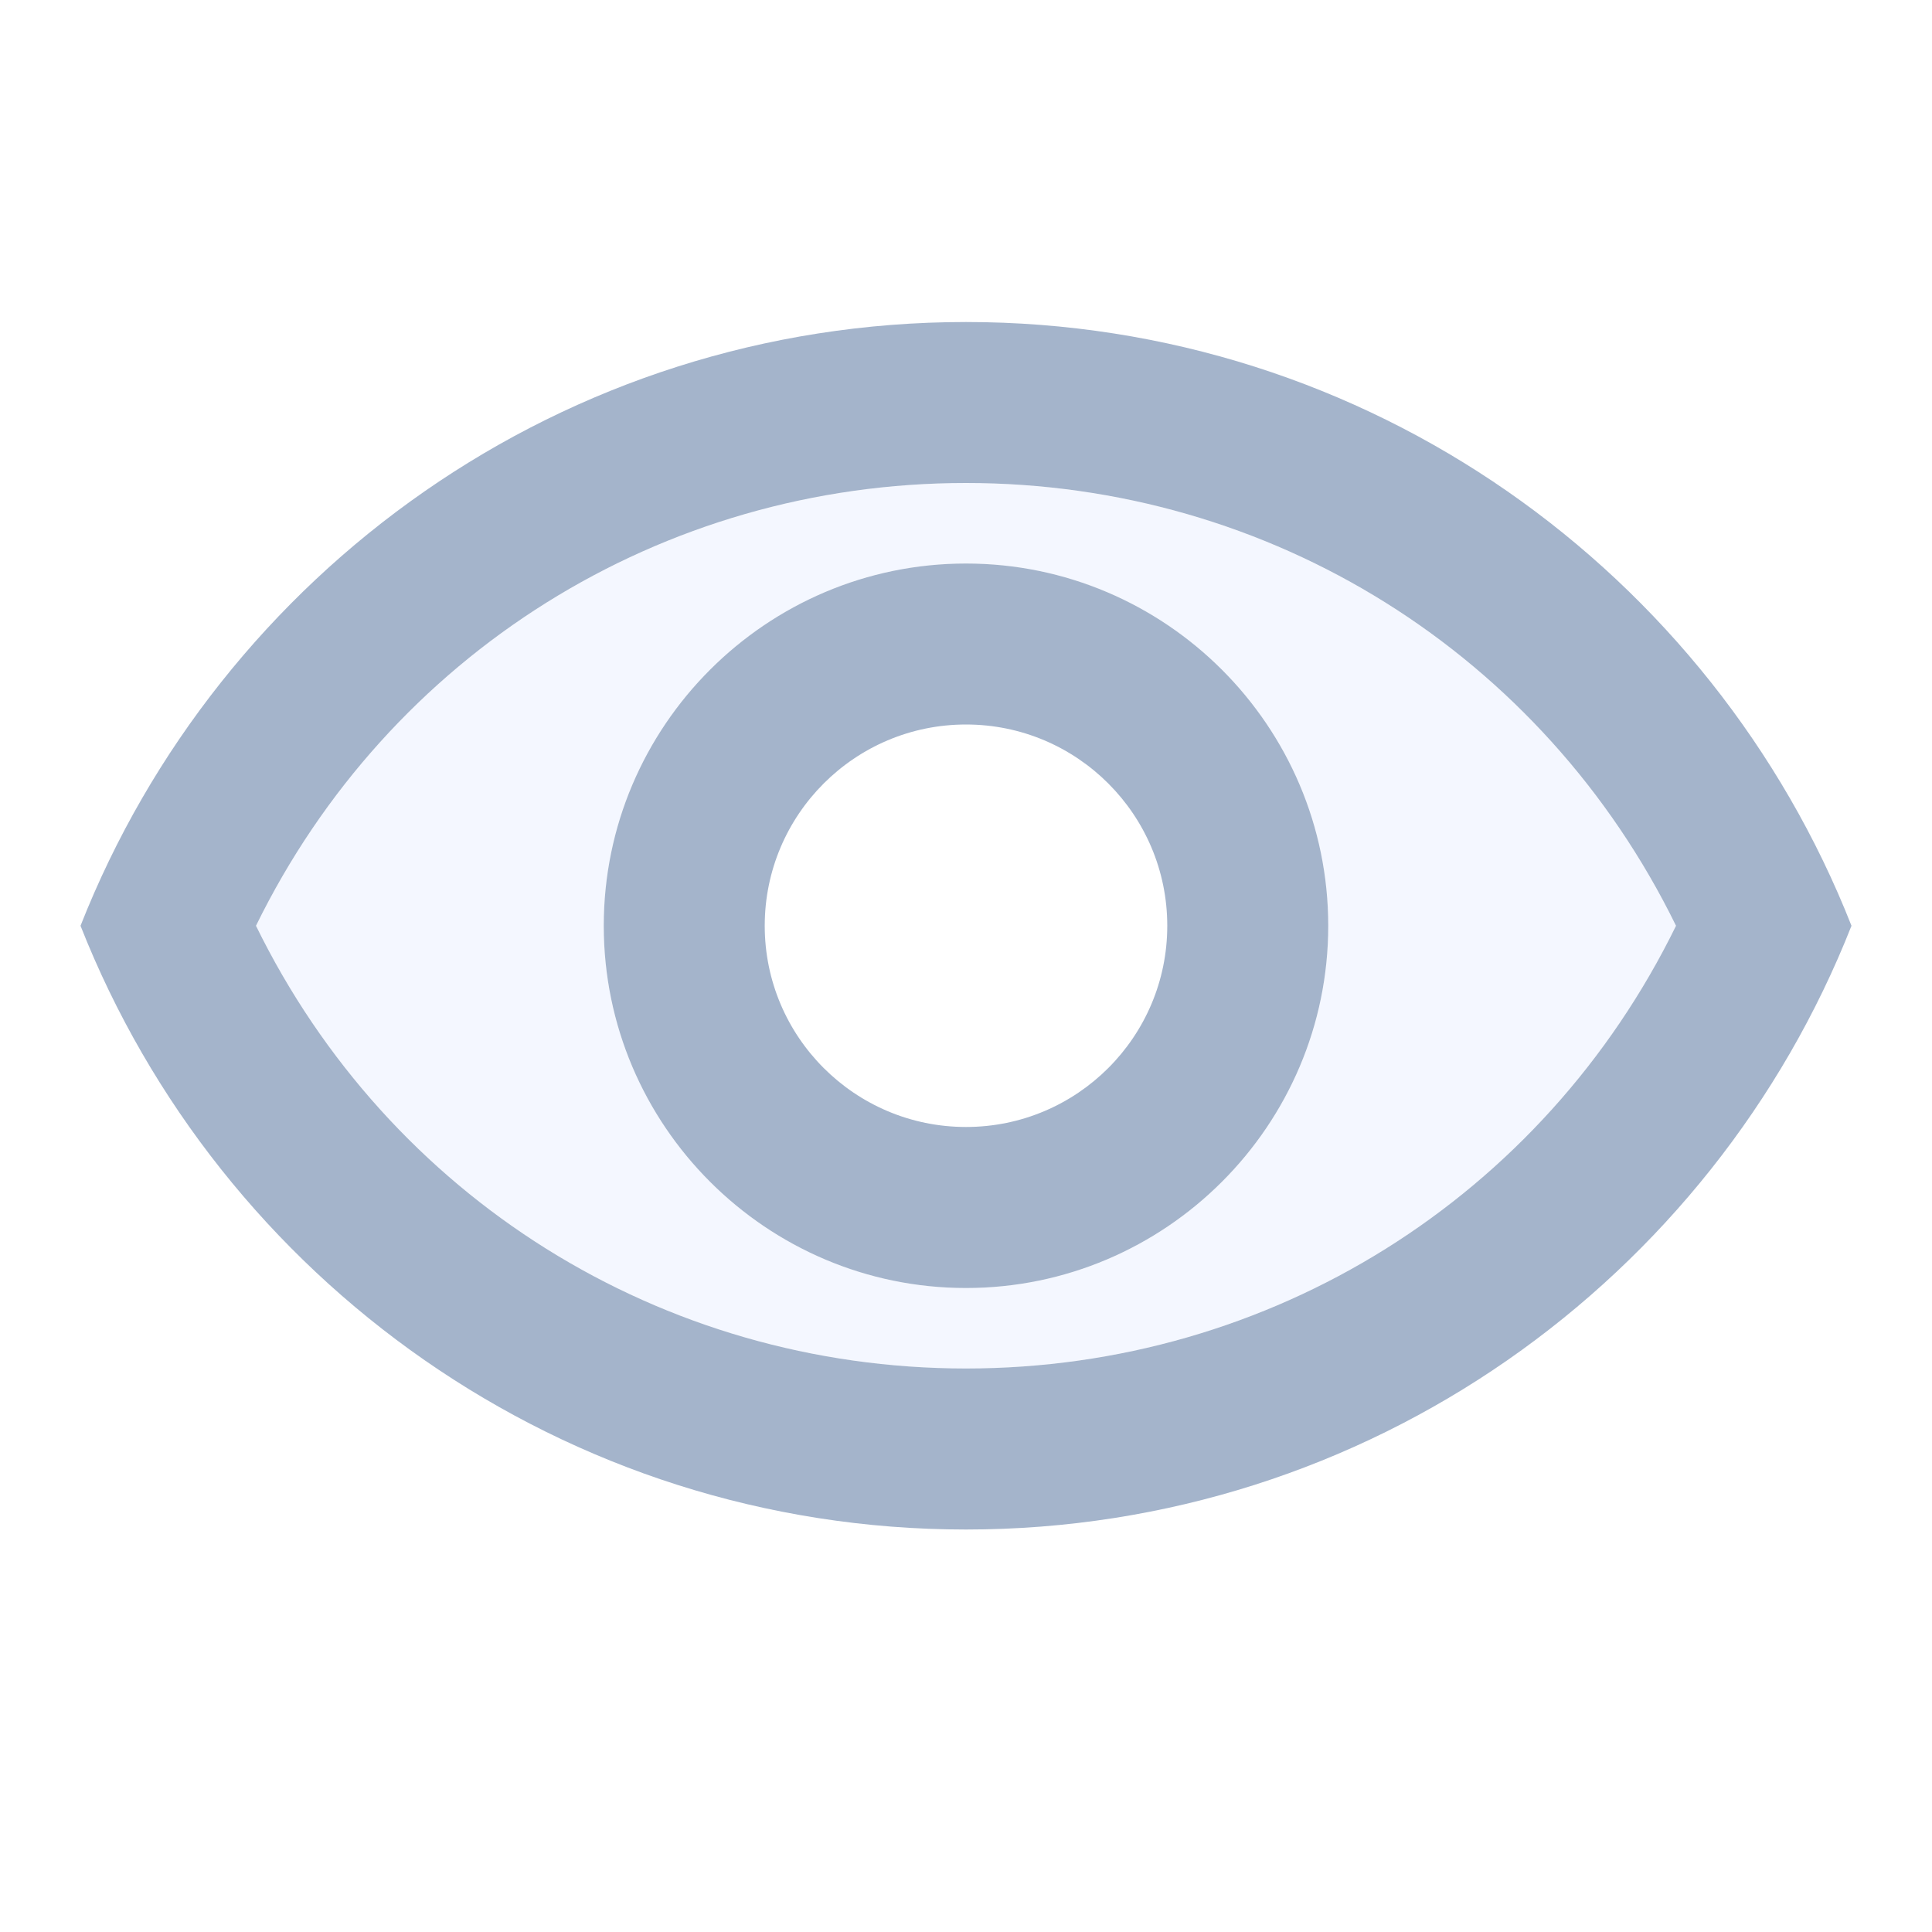 <svg width="34" height="34" viewBox="0 0 34 34" fill="none" xmlns="http://www.w3.org/2000/svg">
<path opacity="0.3" d="M17 8.5C11.63 8.5 6.842 11.518 4.505 16.292C6.842 21.066 11.63 24.083 17 24.083C22.369 24.083 27.157 21.066 29.495 16.292C27.157 11.518 22.369 8.5 17 8.5ZM17 22.667C13.486 22.667 10.625 19.805 10.625 16.292C10.625 12.778 13.486 9.917 17 9.917C20.513 9.917 23.375 12.778 23.375 16.292C23.375 19.805 20.513 22.667 17 22.667Z" fill="#D9E4FF"/>
<path d="M17 5.667C9.917 5.667 3.868 10.072 1.417 16.292C3.868 22.511 9.917 26.917 17 26.917C24.083 26.917 30.133 22.511 32.583 16.292C30.133 10.072 24.083 5.667 17 5.667ZM17 24.083C11.631 24.083 6.843 21.066 4.505 16.292C6.843 11.518 11.631 8.5 17 8.5C22.369 8.5 27.158 11.518 29.495 16.292C27.158 21.066 22.369 24.083 17 24.083ZM17 9.917C13.487 9.917 10.625 12.778 10.625 16.292C10.625 19.805 13.487 22.667 17 22.667C20.513 22.667 23.375 19.805 23.375 16.292C23.375 12.778 20.513 9.917 17 9.917ZM17 19.833C15.045 19.833 13.458 18.247 13.458 16.292C13.458 14.337 15.045 12.75 17 12.75C18.955 12.75 20.542 14.337 20.542 16.292C20.542 18.247 18.955 19.833 17 19.833Z" fill="#A4B4CB"/>
</svg>

